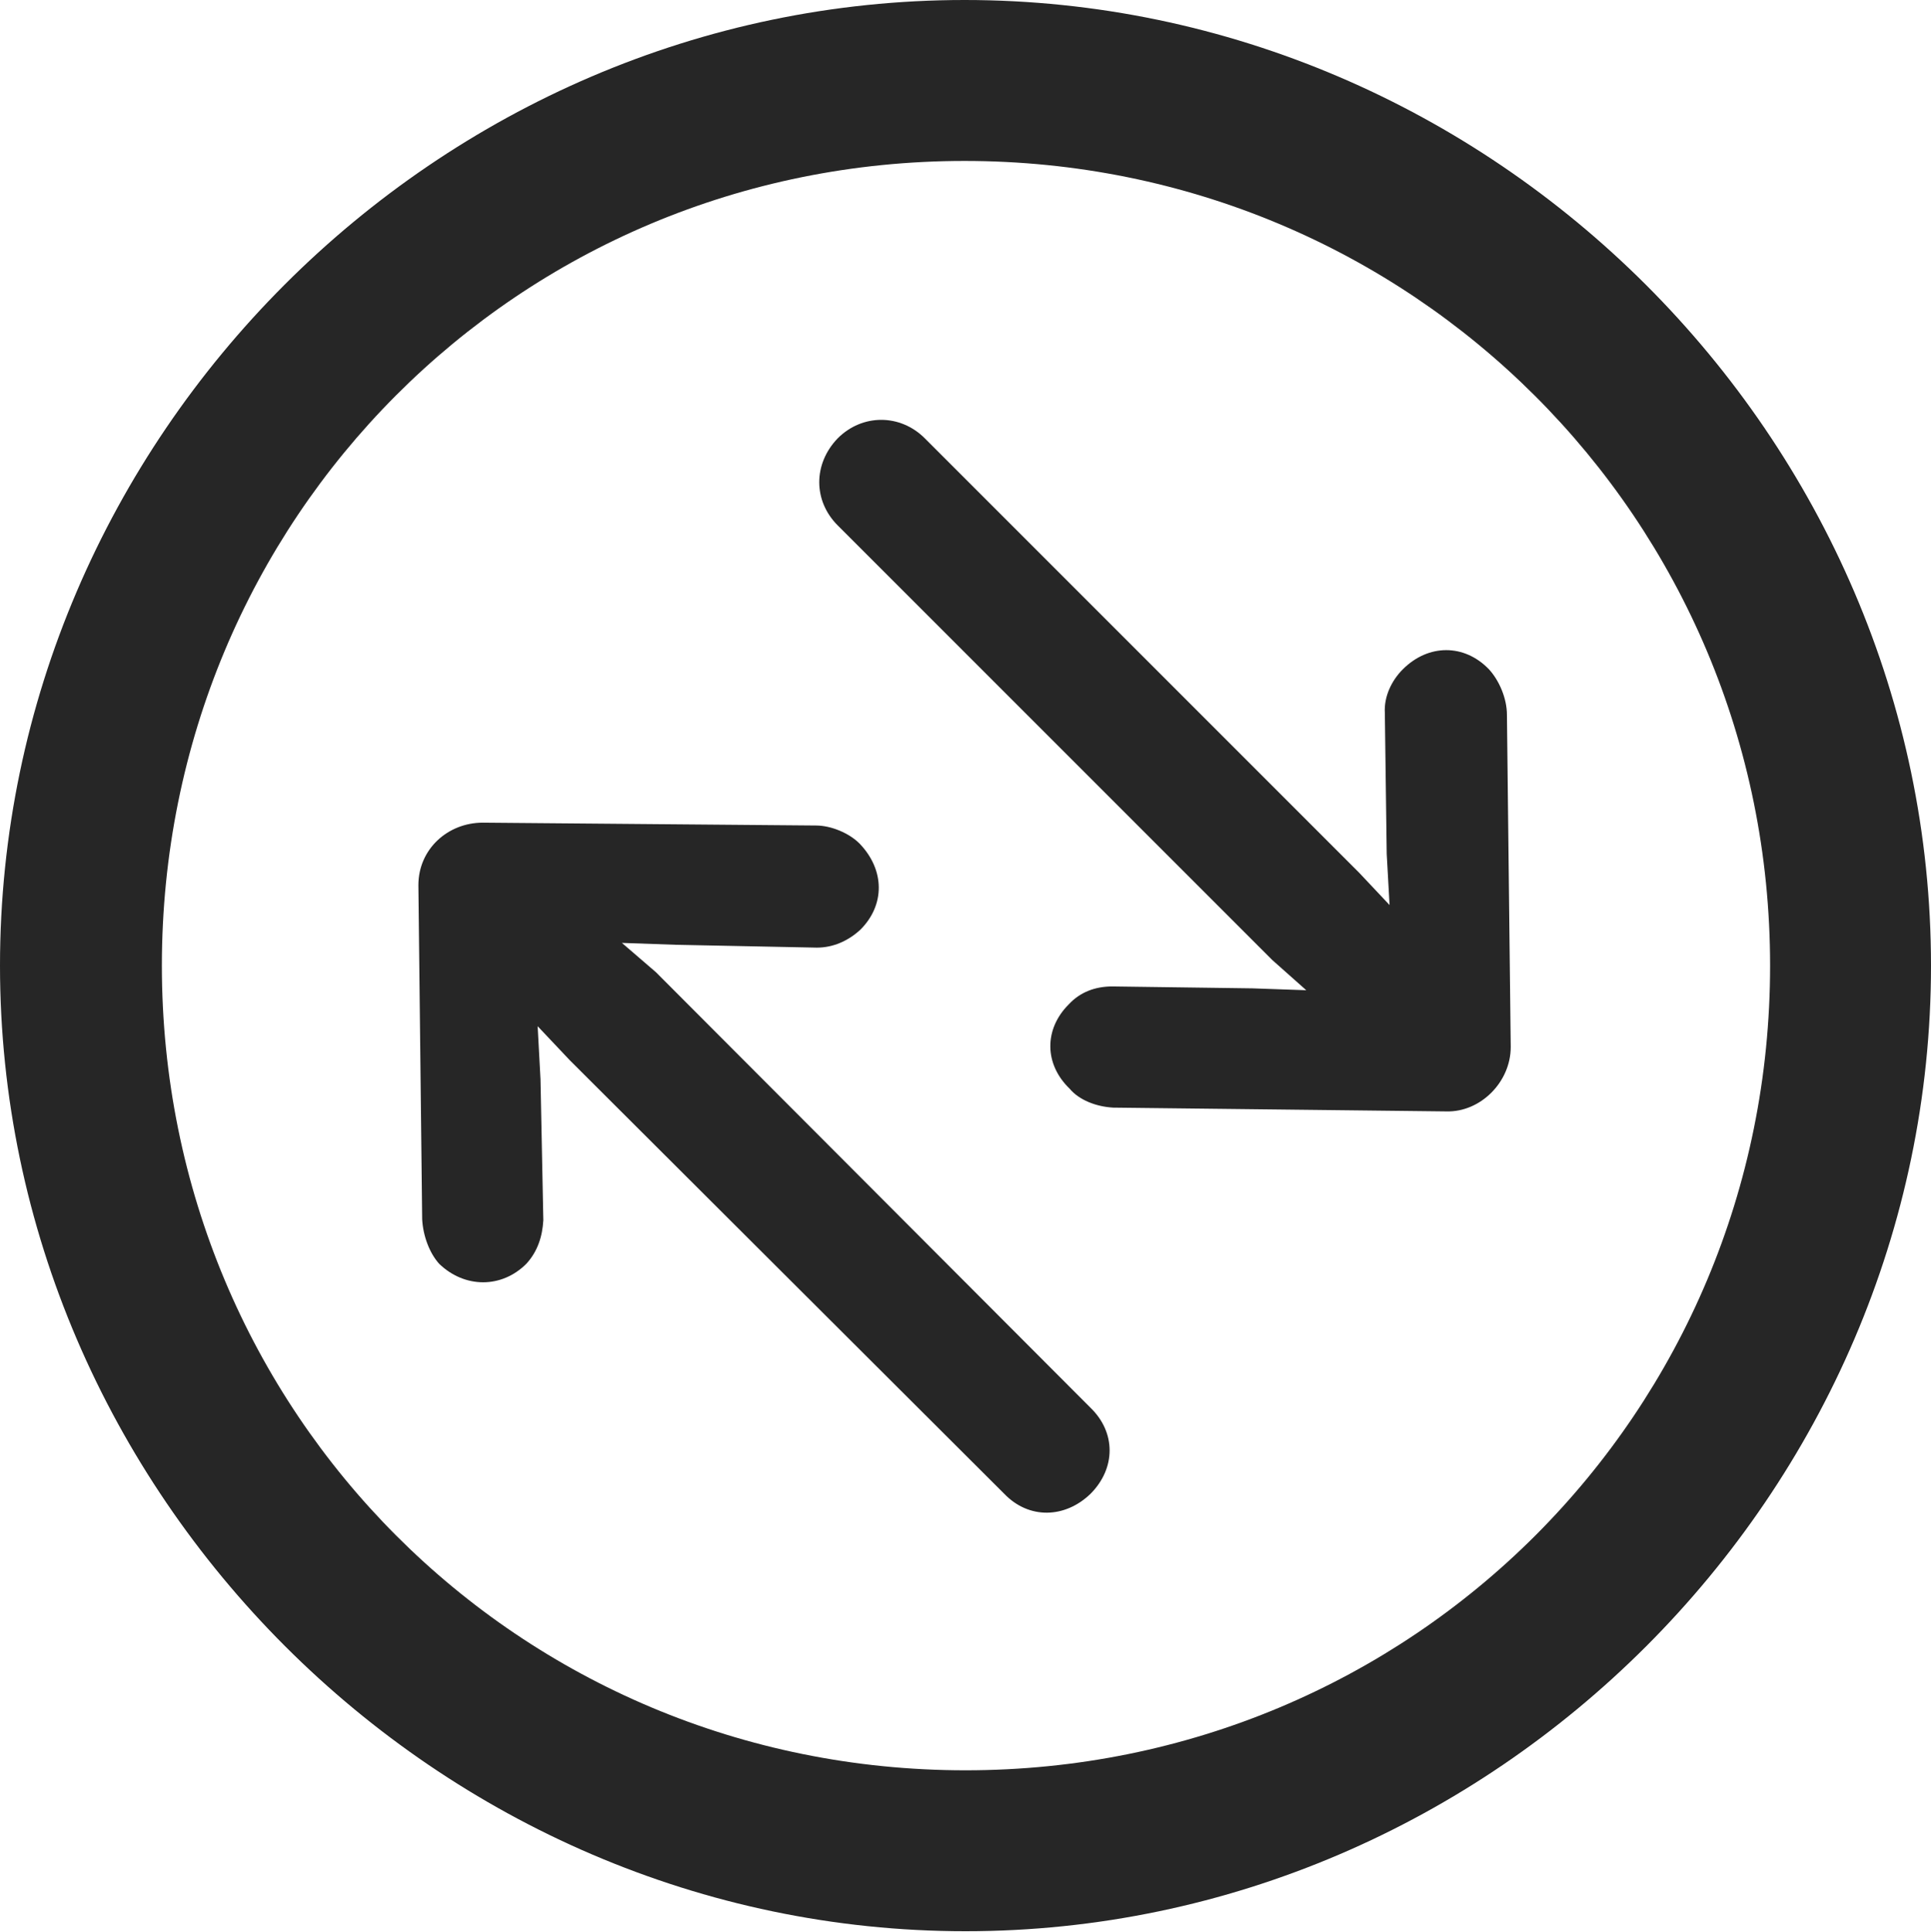 <?xml version="1.0" encoding="UTF-8"?>
<!--Generator: Apple Native CoreSVG 232.5-->
<!DOCTYPE svg
PUBLIC "-//W3C//DTD SVG 1.1//EN"
       "http://www.w3.org/Graphics/SVG/1.1/DTD/svg11.dtd">
<svg version="1.1" xmlns="http://www.w3.org/2000/svg" xmlns:xlink="http://www.w3.org/1999/xlink" width="99.609" height="99.658">
 <g>
  <rect height="99.658" opacity="0" width="99.609" x="0" y="0"/>
  <path d="M49.805 99.609C77.051 99.609 99.609 77.002 99.609 49.805C99.609 22.559 77.002 0 49.756 0C22.559 0 0 22.559 0 49.805C0 77.002 22.607 99.609 49.805 99.609ZM49.805 91.309C26.758 91.309 8.35 72.852 8.35 49.805C8.35 26.758 26.709 8.301 49.756 8.301C72.803 8.301 91.309 26.758 91.309 49.805C91.309 72.852 72.852 91.309 49.805 91.309Z" fill="#000000" fill-opacity="0.85"/>
  <path d="M77.93 54.004L77.734 36.865C77.734 36.035 77.344 35.107 76.807 34.522C75.537 33.203 73.682 33.203 72.363 34.522C71.777 35.107 71.387 35.938 71.436 36.768L71.533 44.043L71.68 46.68L70.117 45.02L47.705 22.607C46.435 21.338 44.482 21.338 43.213 22.607C41.943 23.926 41.943 25.83 43.213 27.1L65.625 49.512L67.383 51.074L64.6 50.977L57.373 50.879C56.494 50.879 55.713 51.172 55.127 51.807C53.857 53.076 53.857 54.883 55.176 56.152C55.664 56.738 56.543 57.08 57.422 57.129L74.609 57.324C76.367 57.373 77.93 55.81 77.93 54.004ZM21.582 45.654L21.777 62.891C21.826 63.77 22.168 64.648 22.656 65.186C23.975 66.455 25.879 66.455 27.148 65.186C27.734 64.551 27.979 63.77 28.027 62.94L27.881 55.664L27.734 52.93L29.395 54.688L51.807 77.051C53.076 78.369 54.932 78.32 56.25 77.051C57.568 75.732 57.568 73.877 56.25 72.607L33.838 50.147L32.08 48.633L34.863 48.73L42.139 48.877C42.969 48.877 43.75 48.535 44.385 47.949C45.654 46.68 45.654 44.873 44.336 43.506C43.799 42.969 42.871 42.578 42.09 42.578L24.902 42.432C23.096 42.432 21.582 43.799 21.582 45.654Z" fill="#000000" fill-opacity="0.85"/>
 </g>
</svg>
